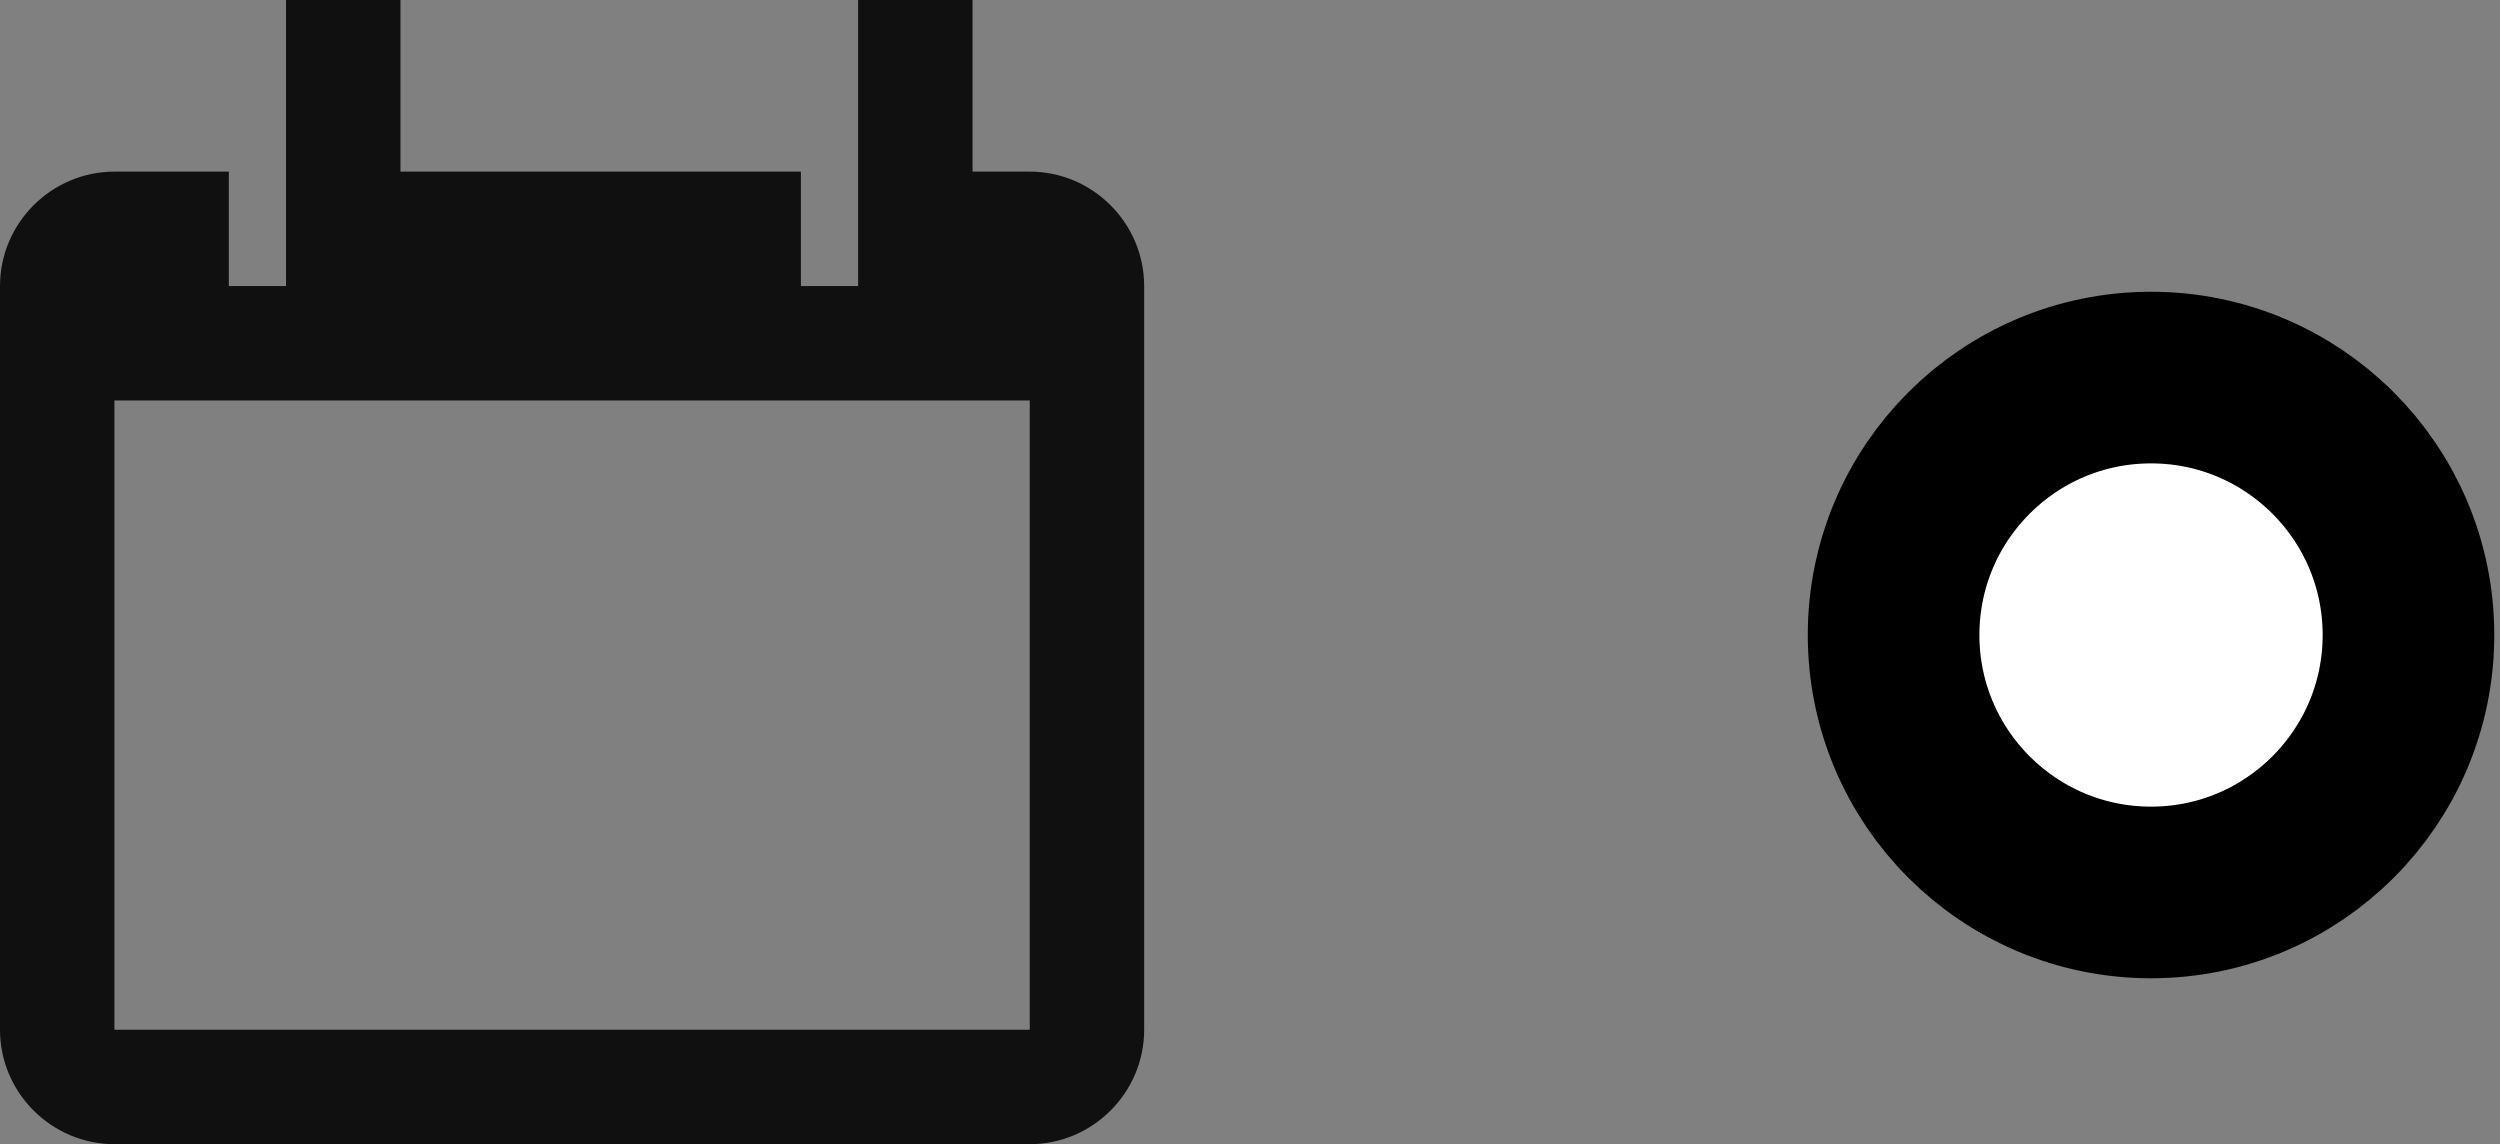 <?xml version="1.0" encoding="utf-8"?>
<!-- Generator: Adobe Illustrator 21.1.0, SVG Export Plug-In . SVG Version: 6.00 Build 0)  -->
<svg version="1.1" id="Layer_1" xmlns="http://www.w3.org/2000/svg" xmlns:xlink="http://www.w3.org/1999/xlink" x="0px" y="0px"
	 viewBox="0 0 43.7 20" style="enable-background:new 0 0 43.7 20;" xml:space="preserve">
<rect x="0" y="0" width="43.7" height="20" fill="#808080" stroke="none"/>
<style type="text/css">
	.st0{fill:#101010;}
	.st1{fill:#FFFFFF;stroke:#000000;stroke-width:3;stroke-miterlimit:10;}
</style>
<path class="st0" d="M18,3h-1V0h-2v5h-1V3H7V0H5v5H4V3H2C0.9,3,0,3.9,0,5v13c0,1.1,0.9,2,2,2h16c1.1,0,2-0.9,2-2V5
	C20,3.9,19.1,3,18,3z M18,18H2V7h16L18,18z"/>
<circle class="st1" cx="37.6" cy="11.1" r="4.5"/>
</svg>
